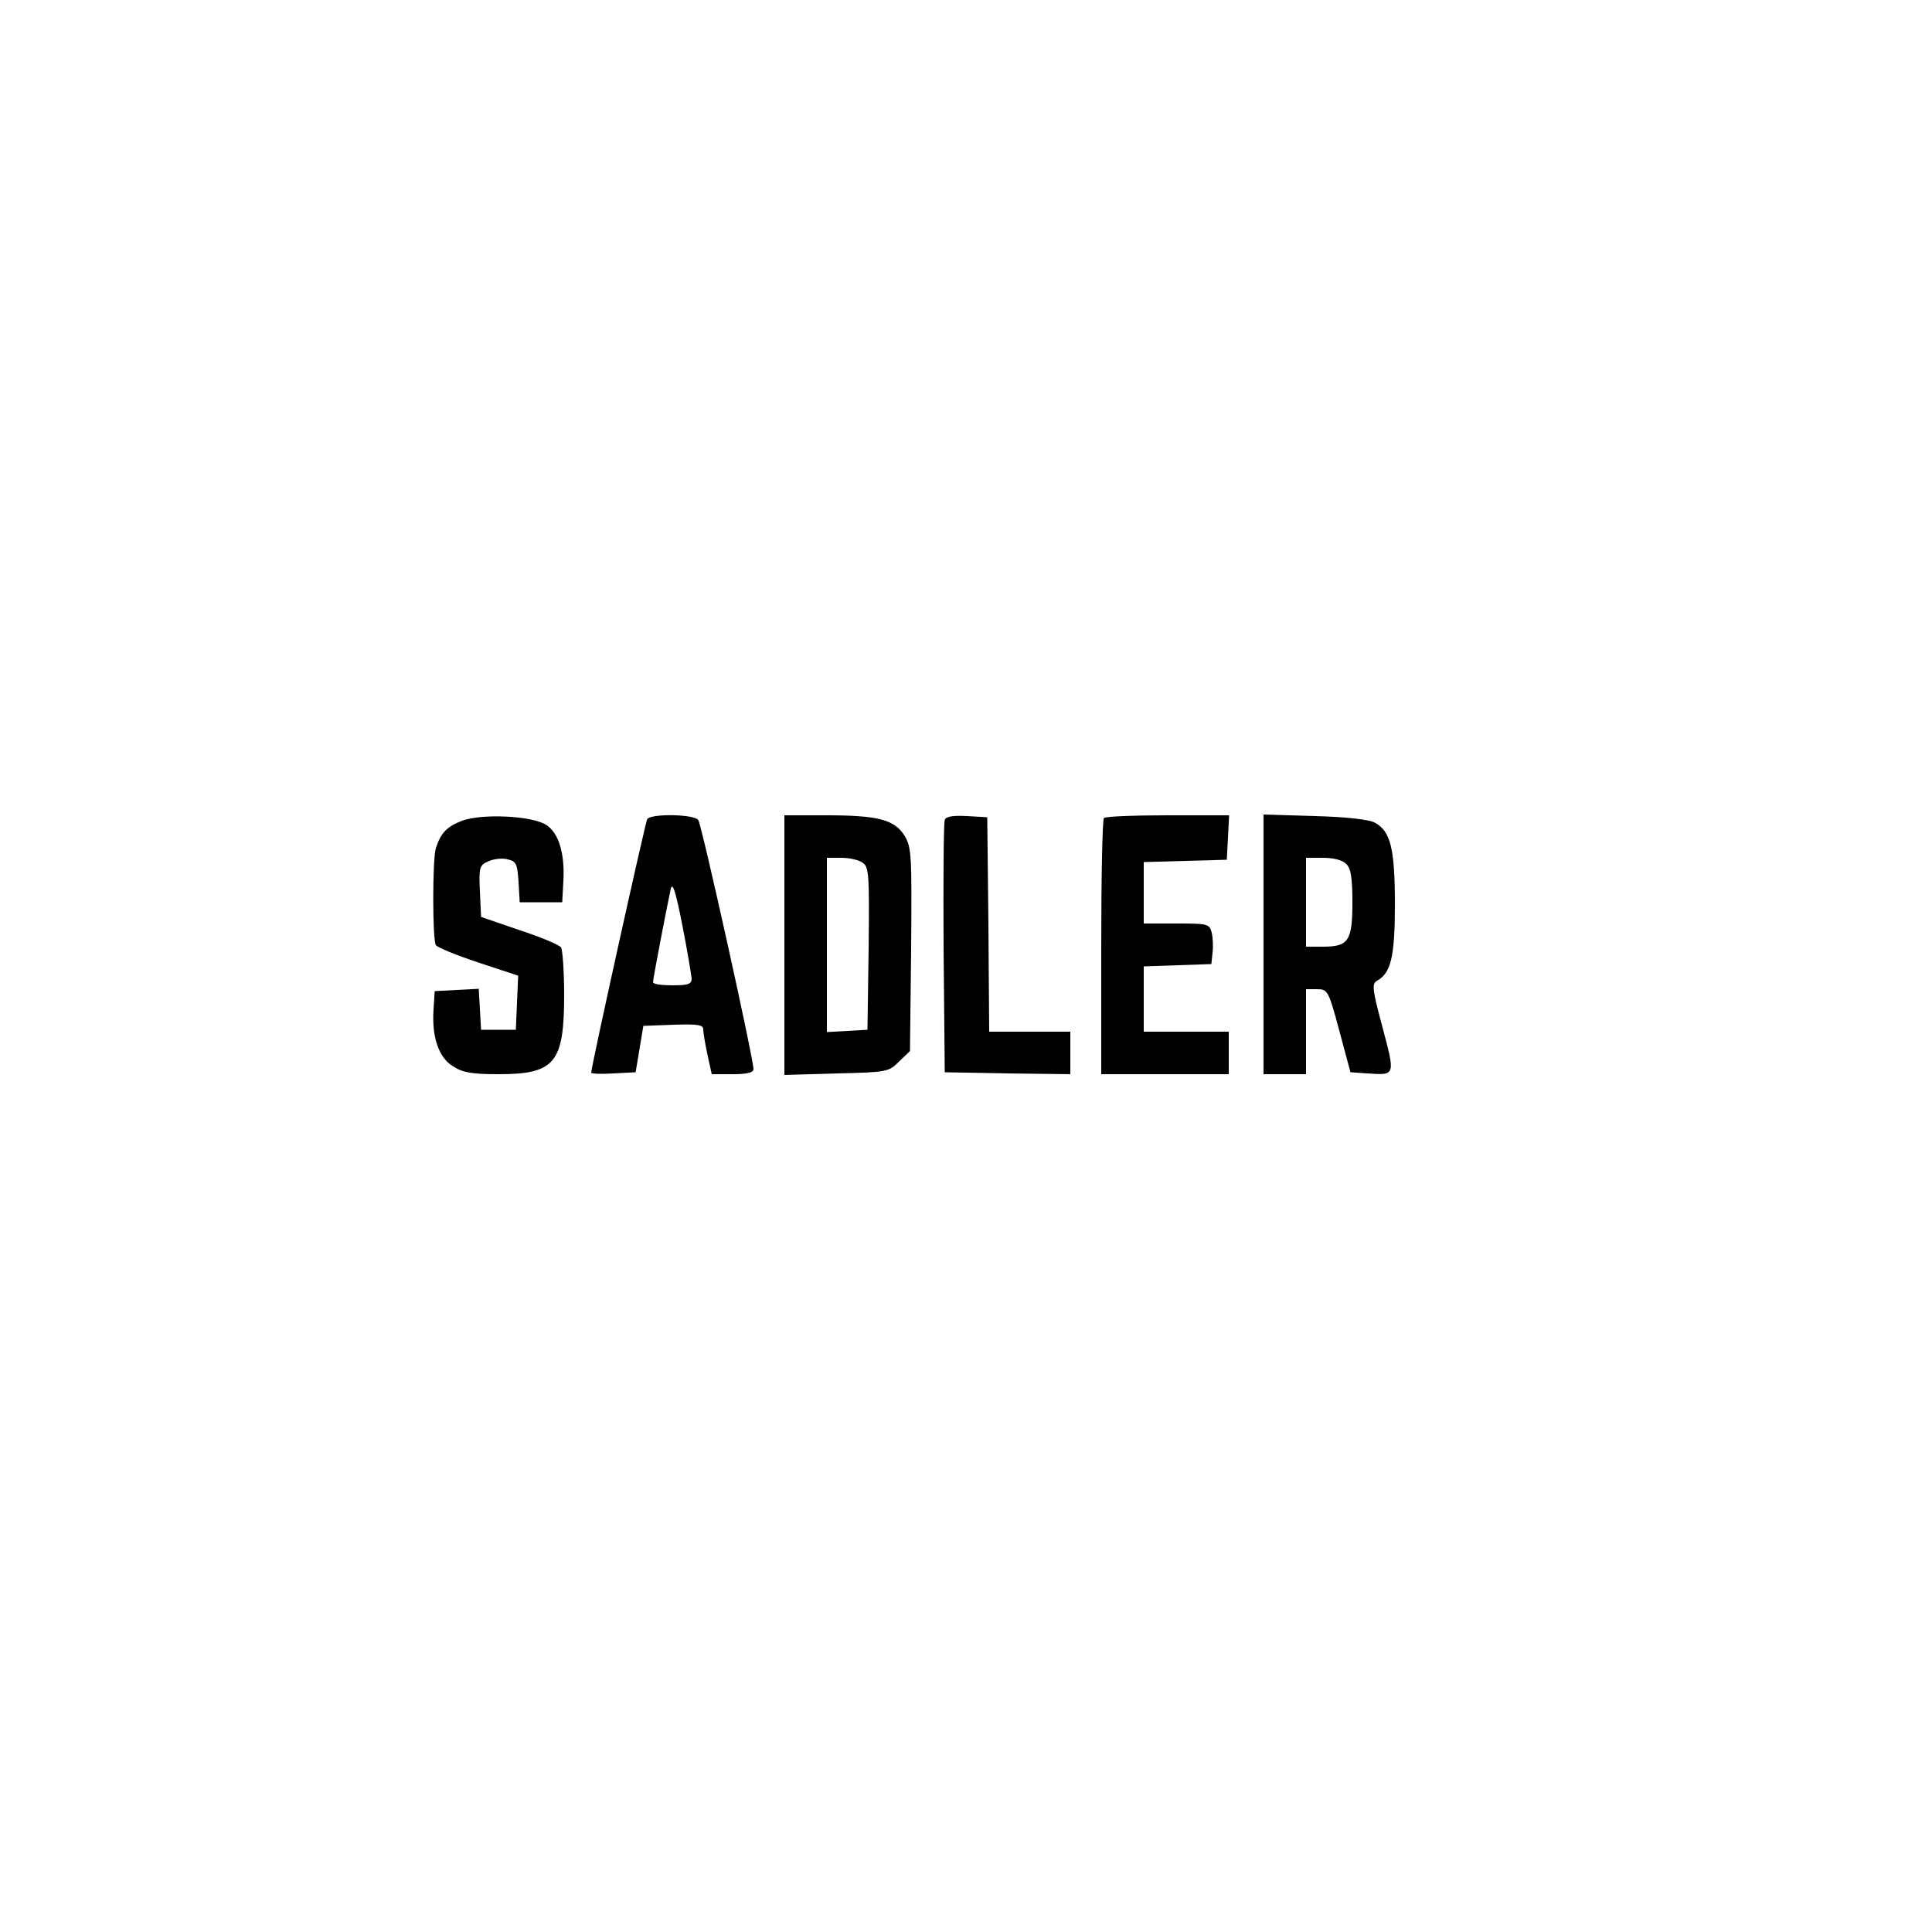 <?xml version="1.0" standalone="no"?>
<!DOCTYPE svg PUBLIC "-//W3C//DTD SVG 20010904//EN"
 "http://www.w3.org/TR/2001/REC-SVG-20010904/DTD/svg10.dtd">
<svg version="1.0" xmlns="http://www.w3.org/2000/svg"
 width="500pt" height="500pt" viewBox="0 0 500 500"
 preserveAspectRatio="xMidYMid meet">

<g transform="translate(0,500) scale(0.1,-0.1)"
fill="#000000" stroke="none">
<path d="M1196 2876 c-39 -15 -55 -31 -68 -71 -9 -28 -9 -238 0 -251 4 -6 53
-26 110 -45 l103 -34 -3 -70 -3 -70 -45 0 -45 0 -3 53 -3 53 -57 -3 -57 -3 -3
-47 c-5 -73 14 -126 51 -148 25 -16 50 -20 117 -20 146 0 170 29 170 205 0 61
-4 116 -8 123 -5 7 -53 27 -108 45 l-99 34 -3 66 c-3 63 -1 68 22 78 13 6 36
9 50 5 22 -5 25 -12 28 -59 l3 -52 55 0 55 0 3 55 c4 71 -12 124 -44 145 -37
24 -166 30 -218 11z"/>
<path d="M1675 2880 c-5 -8 -145 -641 -145 -656 0 -3 26 -4 57 -2 l58 3 10 60
10 60 78 3 c63 2 77 0 77 -12 0 -8 5 -38 11 -66 l11 -50 54 0 c36 0 54 4 54
13 0 28 -134 633 -143 645 -11 15 -123 17 -132 2z m115 -412 c0 -15 -9 -18
-50 -18 -27 0 -50 3 -50 8 0 10 39 211 46 242 5 18 13 -9 30 -95 13 -66 23
-128 24 -137z"/>
<path d="M2030 2554 l0 -336 135 4 c132 3 135 4 162 31 l28 27 3 263 c2 246 1
264 -17 294 -26 42 -69 53 -203 53 l-108 0 0 -336z m203 213 c16 -11 17 -33
15 -222 l-3 -210 -52 -3 -53 -3 0 225 0 226 38 0 c21 0 46 -6 55 -13z"/>
<path d="M2445 2878 c-3 -7 -4 -157 -3 -333 l3 -320 163 -3 162 -2 0 55 0 55
-105 0 -105 0 -2 278 -3 277 -53 3 c-36 2 -54 -1 -57 -10z"/>
<path d="M2857 2883 c-4 -3 -7 -154 -7 -335 l0 -328 165 0 165 0 0 55 0 55
-110 0 -110 0 0 85 0 84 88 3 87 3 3 29 c2 15 1 39 -2 52 -6 23 -10 24 -91 24
l-85 0 0 80 0 79 108 3 107 3 3 58 3 57 -159 0 c-87 0 -162 -3 -165 -7z"/>
<path d="M3270 2556 l0 -336 55 0 55 0 0 110 0 110 28 0 c28 0 30 -3 58 -107
l29 -108 44 -3 c73 -5 72 -6 39 119 -27 100 -28 113 -14 121 36 20 46 63 46
198 0 143 -11 189 -52 211 -14 8 -74 15 -155 17 l-133 4 0 -336z m214 208 c12
-11 16 -36 16 -99 0 -100 -10 -115 -76 -115 l-44 0 0 115 0 115 44 0 c27 0 51
-6 60 -16z"/>
</g>
</svg>
